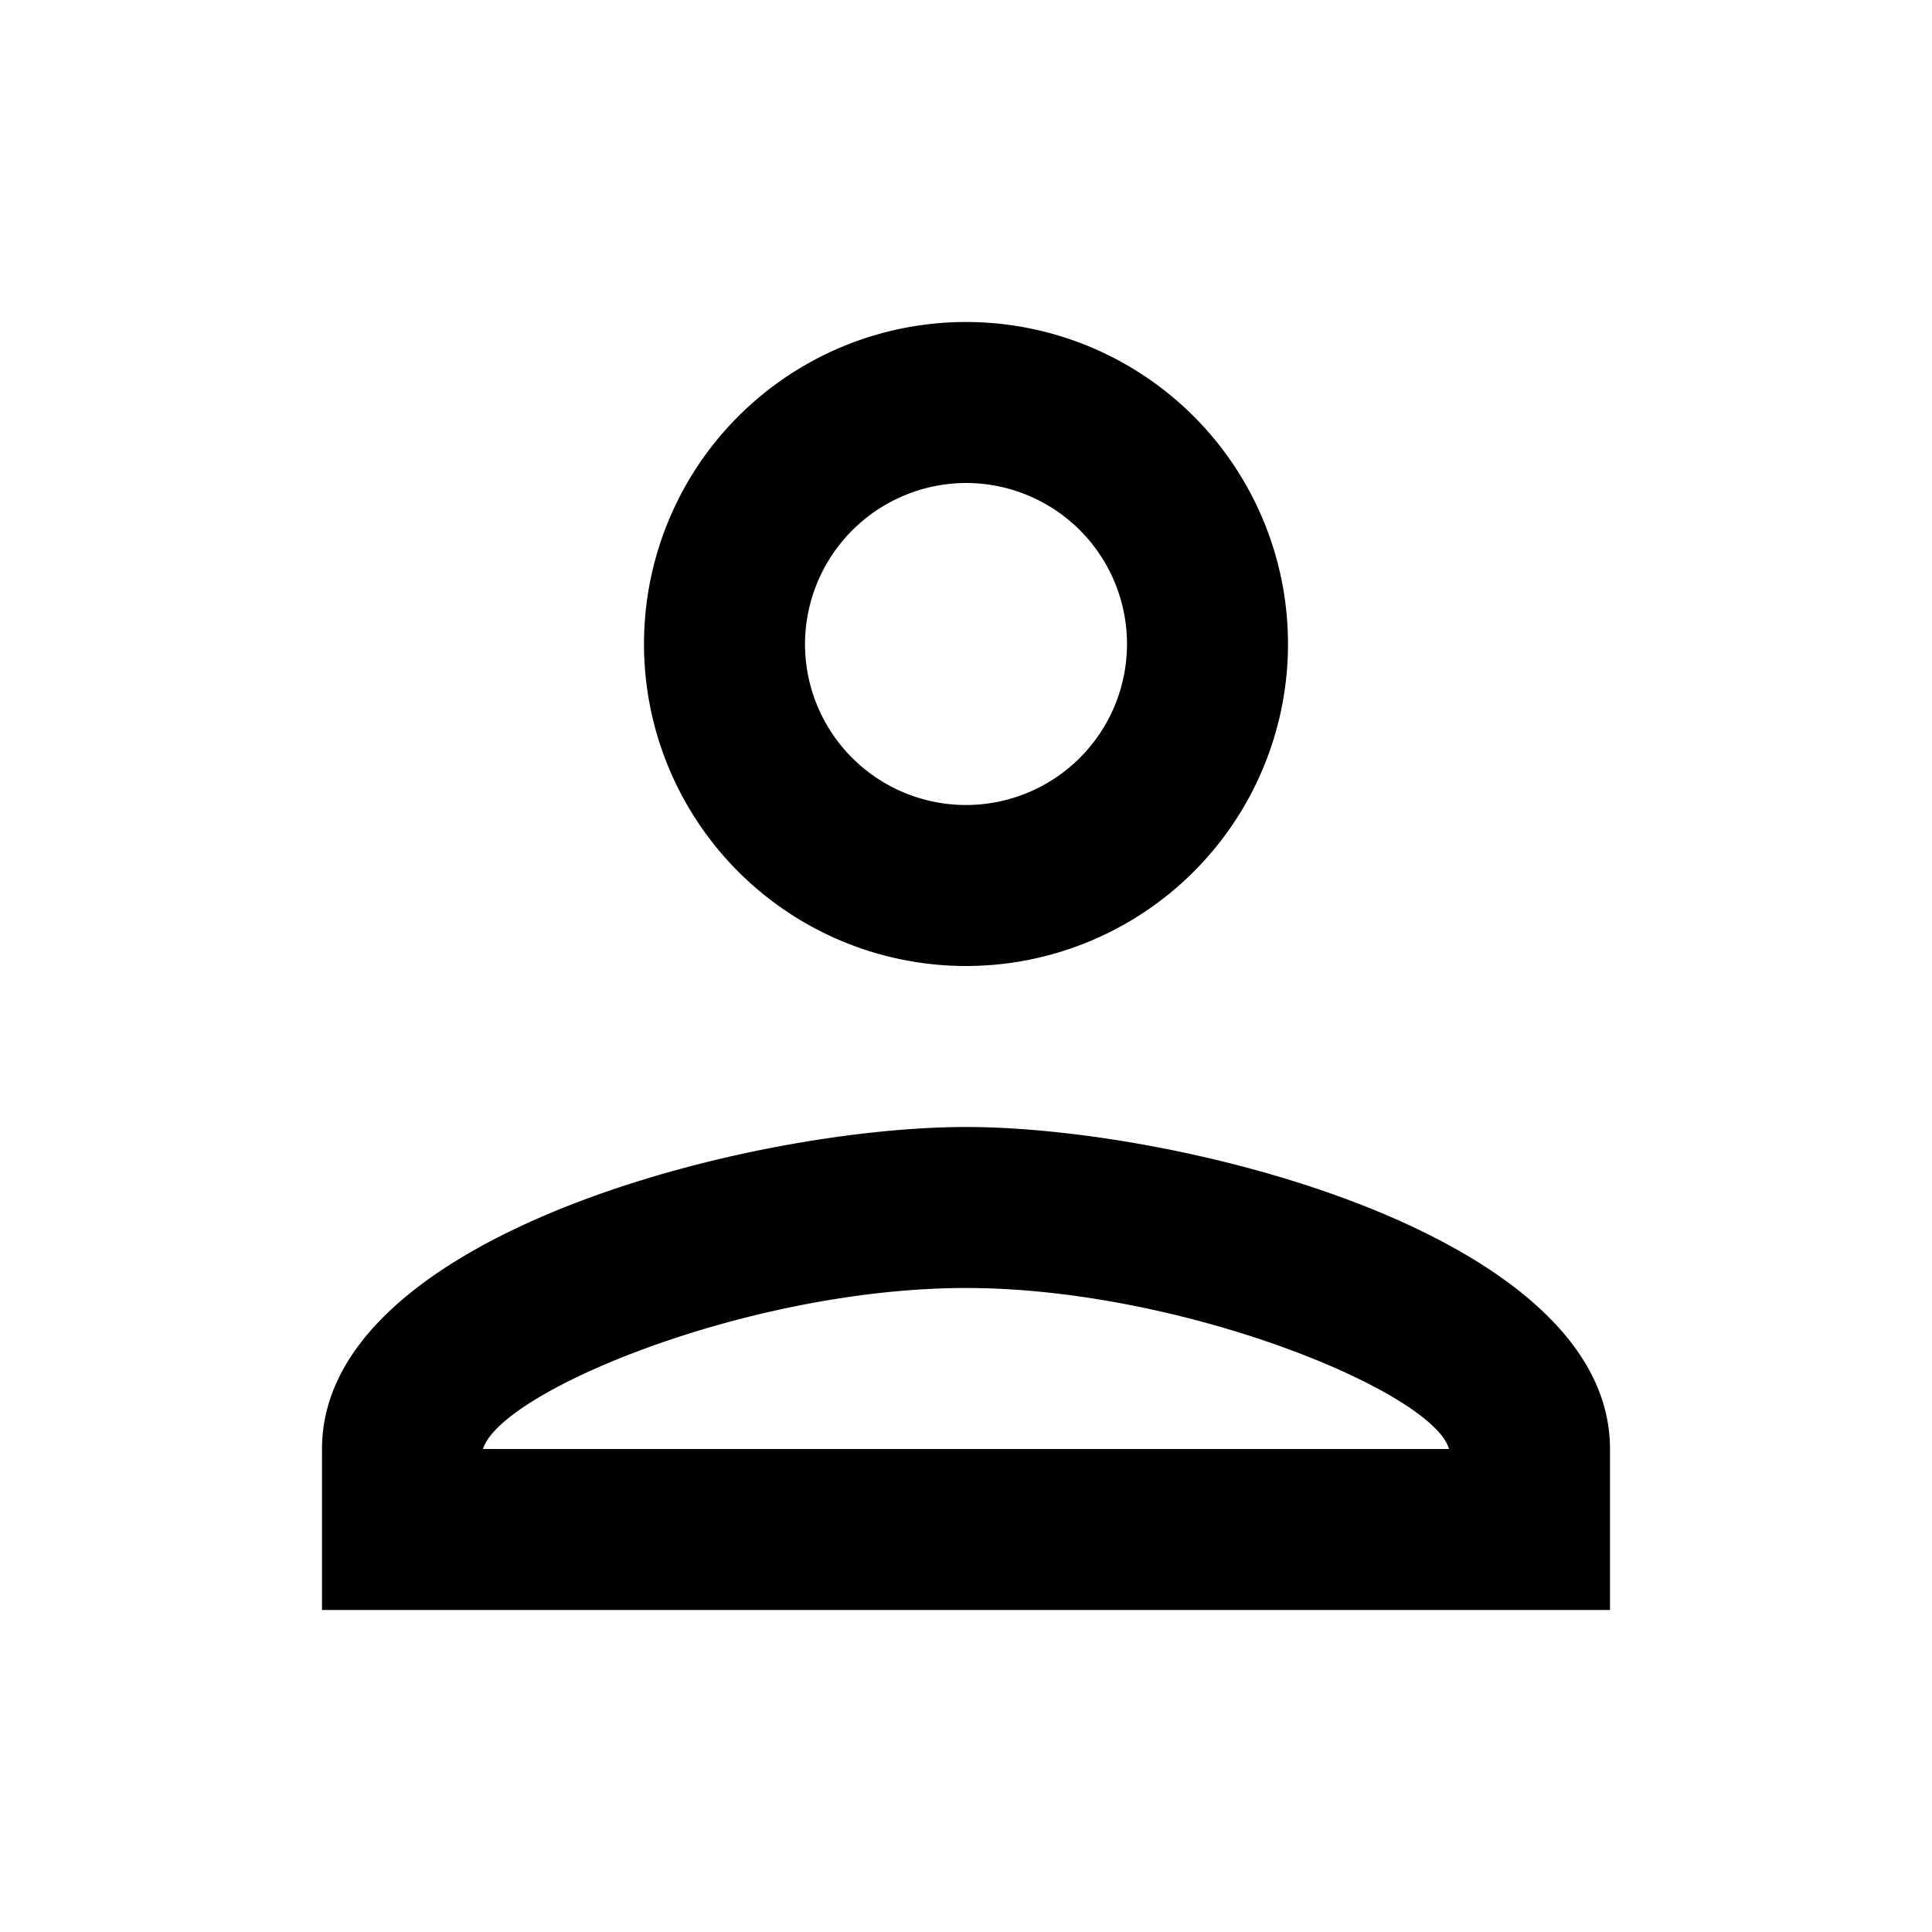 <svg xmlns="http://www.w3.org/2000/svg" viewBox="0 0 24 24"><path d="M12,14c-2.67,0-8,1.34-8,4v2H20V18c0-2.66-5.33-4-8-4M6,18c.22-.72,3.31-2,6-2s5.8,1.29,6,2Zm6-6A4,4,0,1,0,8,8a4,4,0,0,0,4,4m0-6a2,2,0,1,1-2,2,2.006,2.006,0,0,1,2-2"/><path fill="none" stroke="#000" stroke-miterlimit="10" stroke-width=".5" d="M-300 -60H180V420H-300z"/></svg>